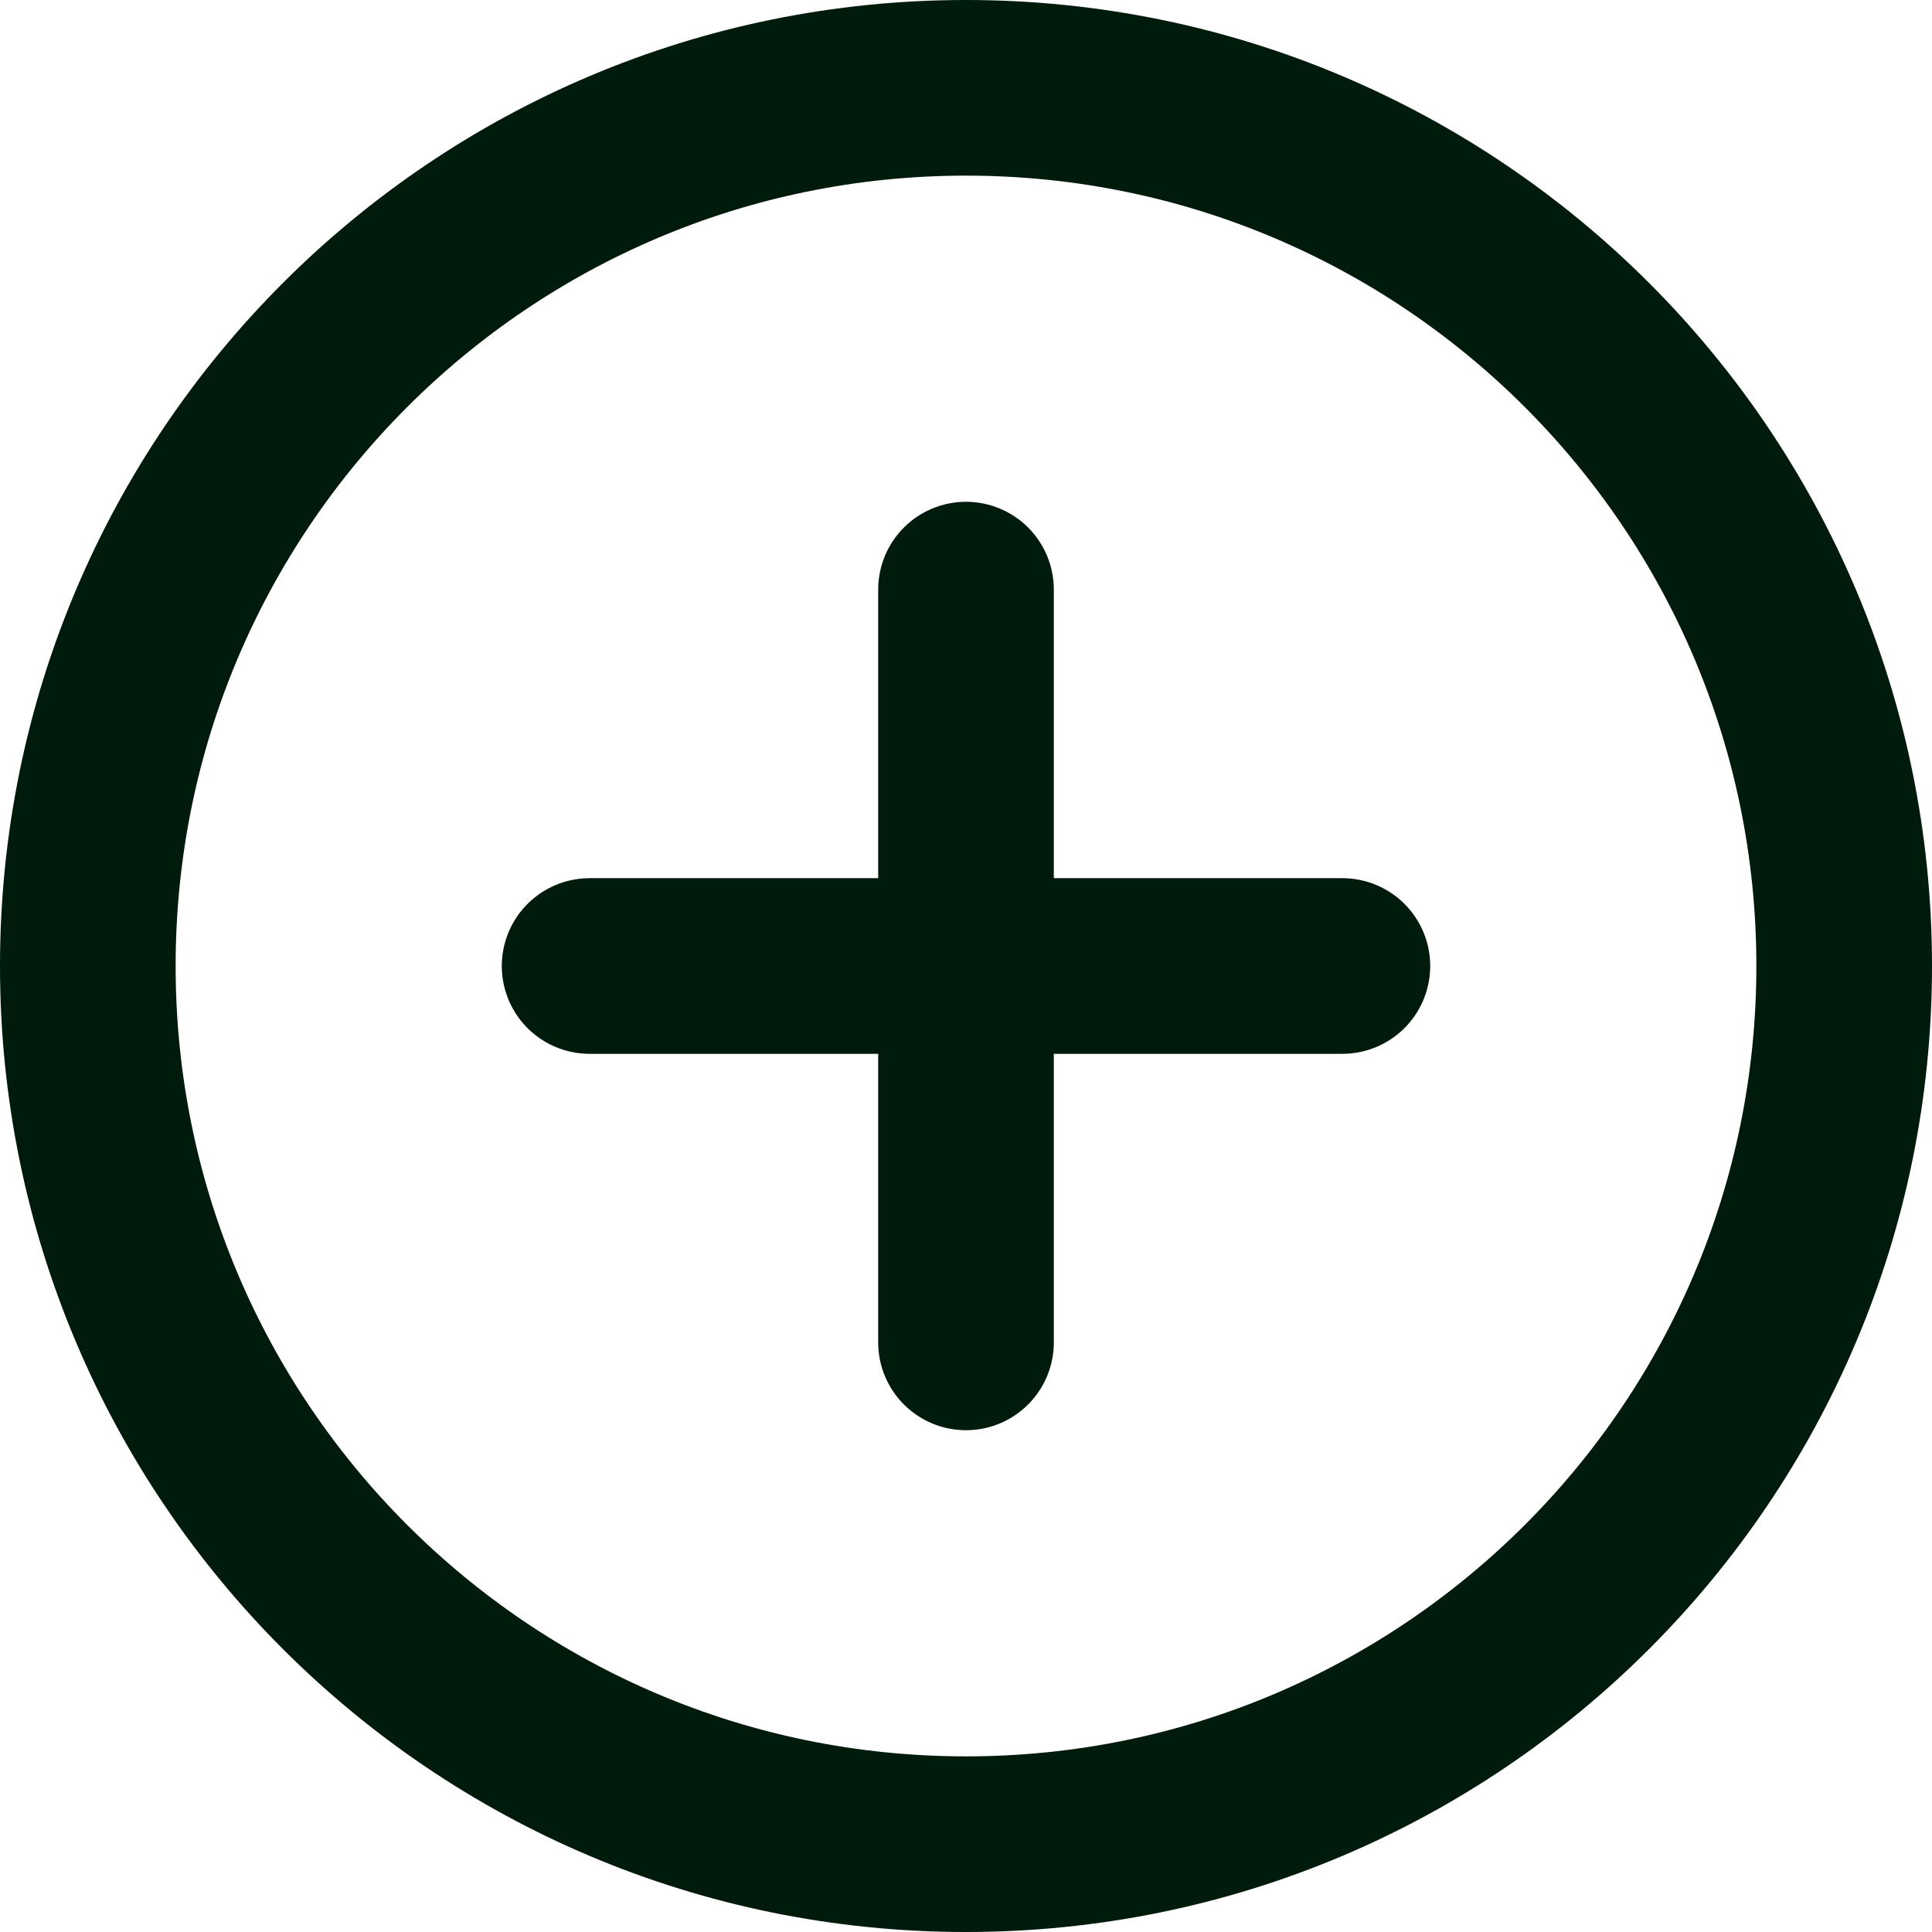 <svg width="22" height="22" viewBox="0 0 22 22" fill="none" xmlns="http://www.w3.org/2000/svg">
<path d="M11 21C16.523 21 21 16.523 21 11C21 5.477 16.523 1 11 1C5.477 1 1 5.477 1 11C1 16.523 5.477 21 11 21Z" stroke="#001B0B" stroke-width="2" stroke-linecap="round" stroke-linejoin="round"/>
<path d="M6.714 11H15.286" stroke="#001B0B" stroke-width="2" stroke-linecap="round" stroke-linejoin="round"/>
<path d="M11 6.714V15.286" stroke="#001B0B" stroke-width="2" stroke-linecap="round" stroke-linejoin="round"/>
</svg>
